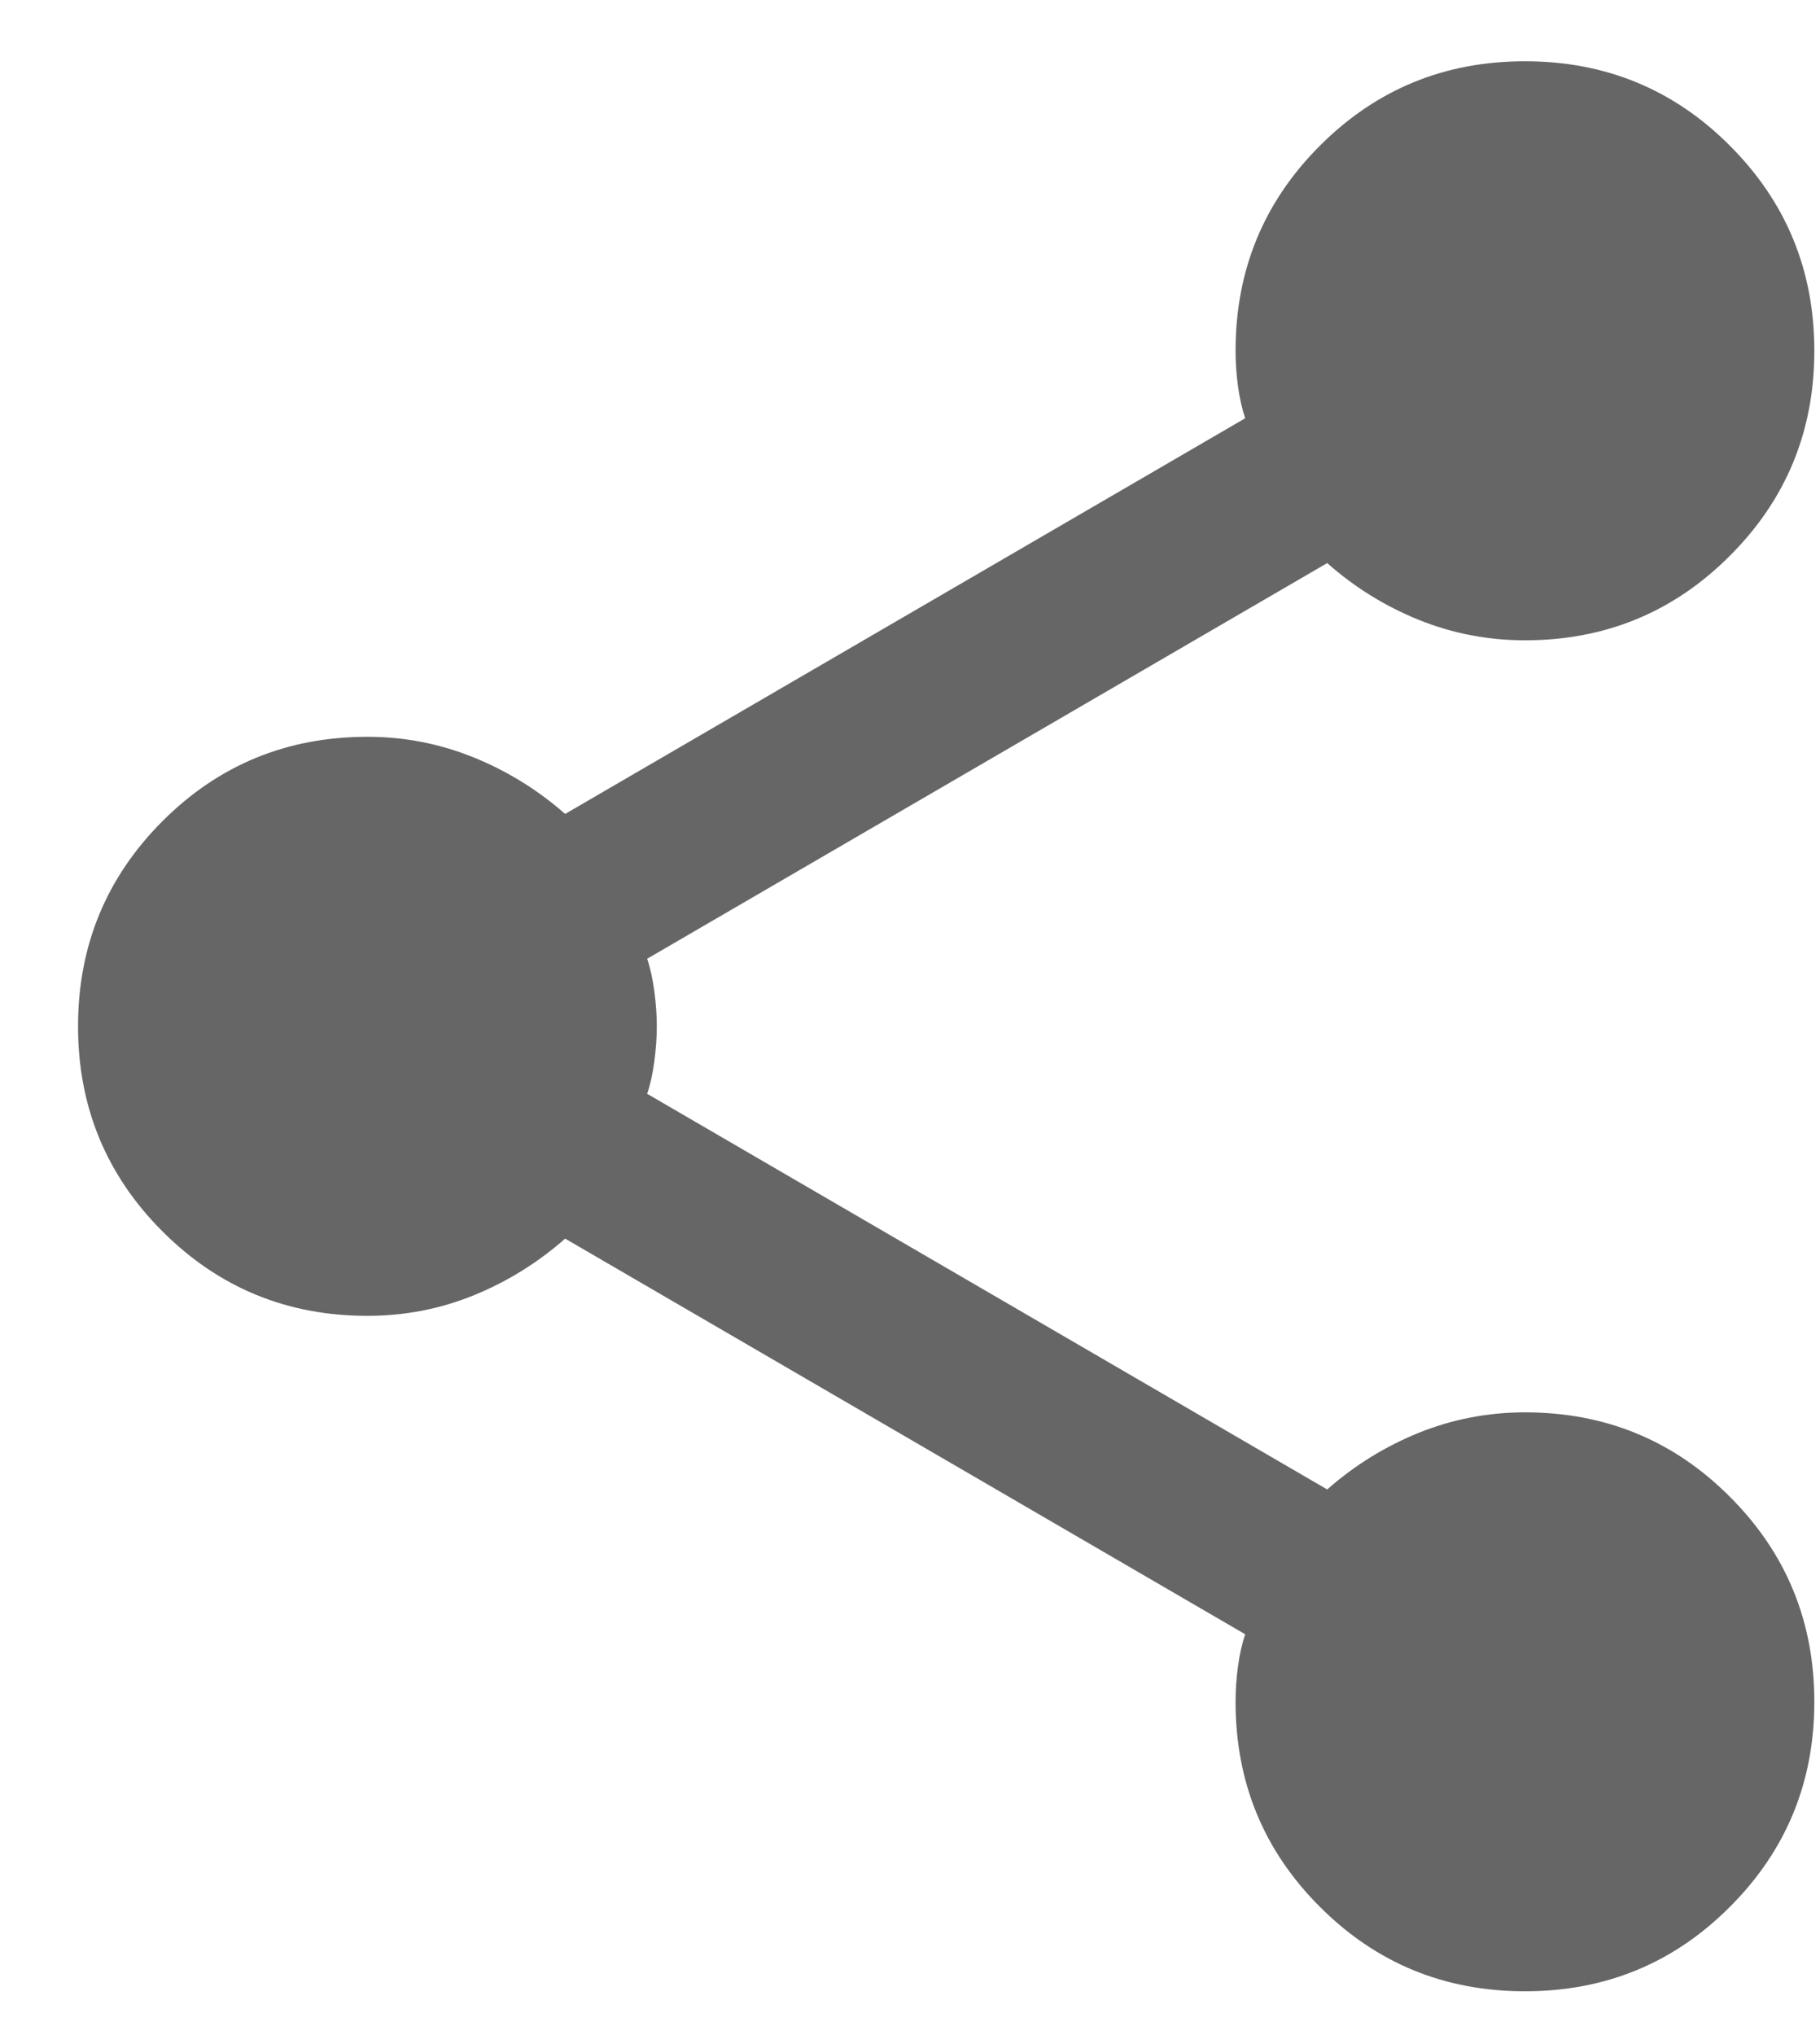 <svg width="17" height="19" viewBox="0 0 17 19" fill="none" xmlns="http://www.w3.org/2000/svg">
<path opacity="0.6" d="M14.244 18.591C13.493 18.591 12.855 18.329 12.329 17.803C11.803 17.278 11.541 16.639 11.541 15.889C11.541 15.783 11.548 15.674 11.563 15.562C11.578 15.448 11.601 15.347 11.631 15.258L5.279 11.564C5.023 11.789 4.738 11.966 4.423 12.094C4.107 12.222 3.777 12.285 3.432 12.285C2.681 12.285 2.043 12.022 1.517 11.496C0.992 10.971 0.729 10.332 0.729 9.582C0.729 8.831 0.992 8.193 1.517 7.667C2.043 7.141 2.681 6.879 3.432 6.879C3.777 6.879 4.107 6.943 4.423 7.071C4.738 7.198 5.023 7.375 5.279 7.599L11.631 3.905C11.601 3.815 11.578 3.714 11.563 3.602C11.548 3.489 11.541 3.38 11.541 3.275C11.541 2.524 11.803 1.886 12.329 1.36C12.855 0.834 13.493 0.572 14.244 0.572C14.995 0.572 15.633 0.834 16.158 1.36C16.684 1.886 16.947 2.524 16.947 3.275C16.947 4.025 16.684 4.664 16.158 5.189C15.633 5.715 14.995 5.978 14.244 5.978C13.898 5.978 13.568 5.914 13.252 5.787C12.937 5.659 12.652 5.483 12.397 5.257L6.045 8.951C6.075 9.041 6.097 9.143 6.112 9.255C6.127 9.368 6.135 9.477 6.135 9.582C6.135 9.686 6.127 9.795 6.112 9.909C6.097 10.022 6.075 10.123 6.045 10.212L12.397 13.906C12.652 13.681 12.937 13.505 13.252 13.377C13.568 13.25 13.898 13.186 14.244 13.186C14.995 13.186 15.633 13.448 16.158 13.974C16.684 14.499 16.947 15.138 16.947 15.889C16.947 16.639 16.684 17.278 16.158 17.803C15.633 18.329 14.995 18.591 14.244 18.591Z" fill="black"/>
</svg>
